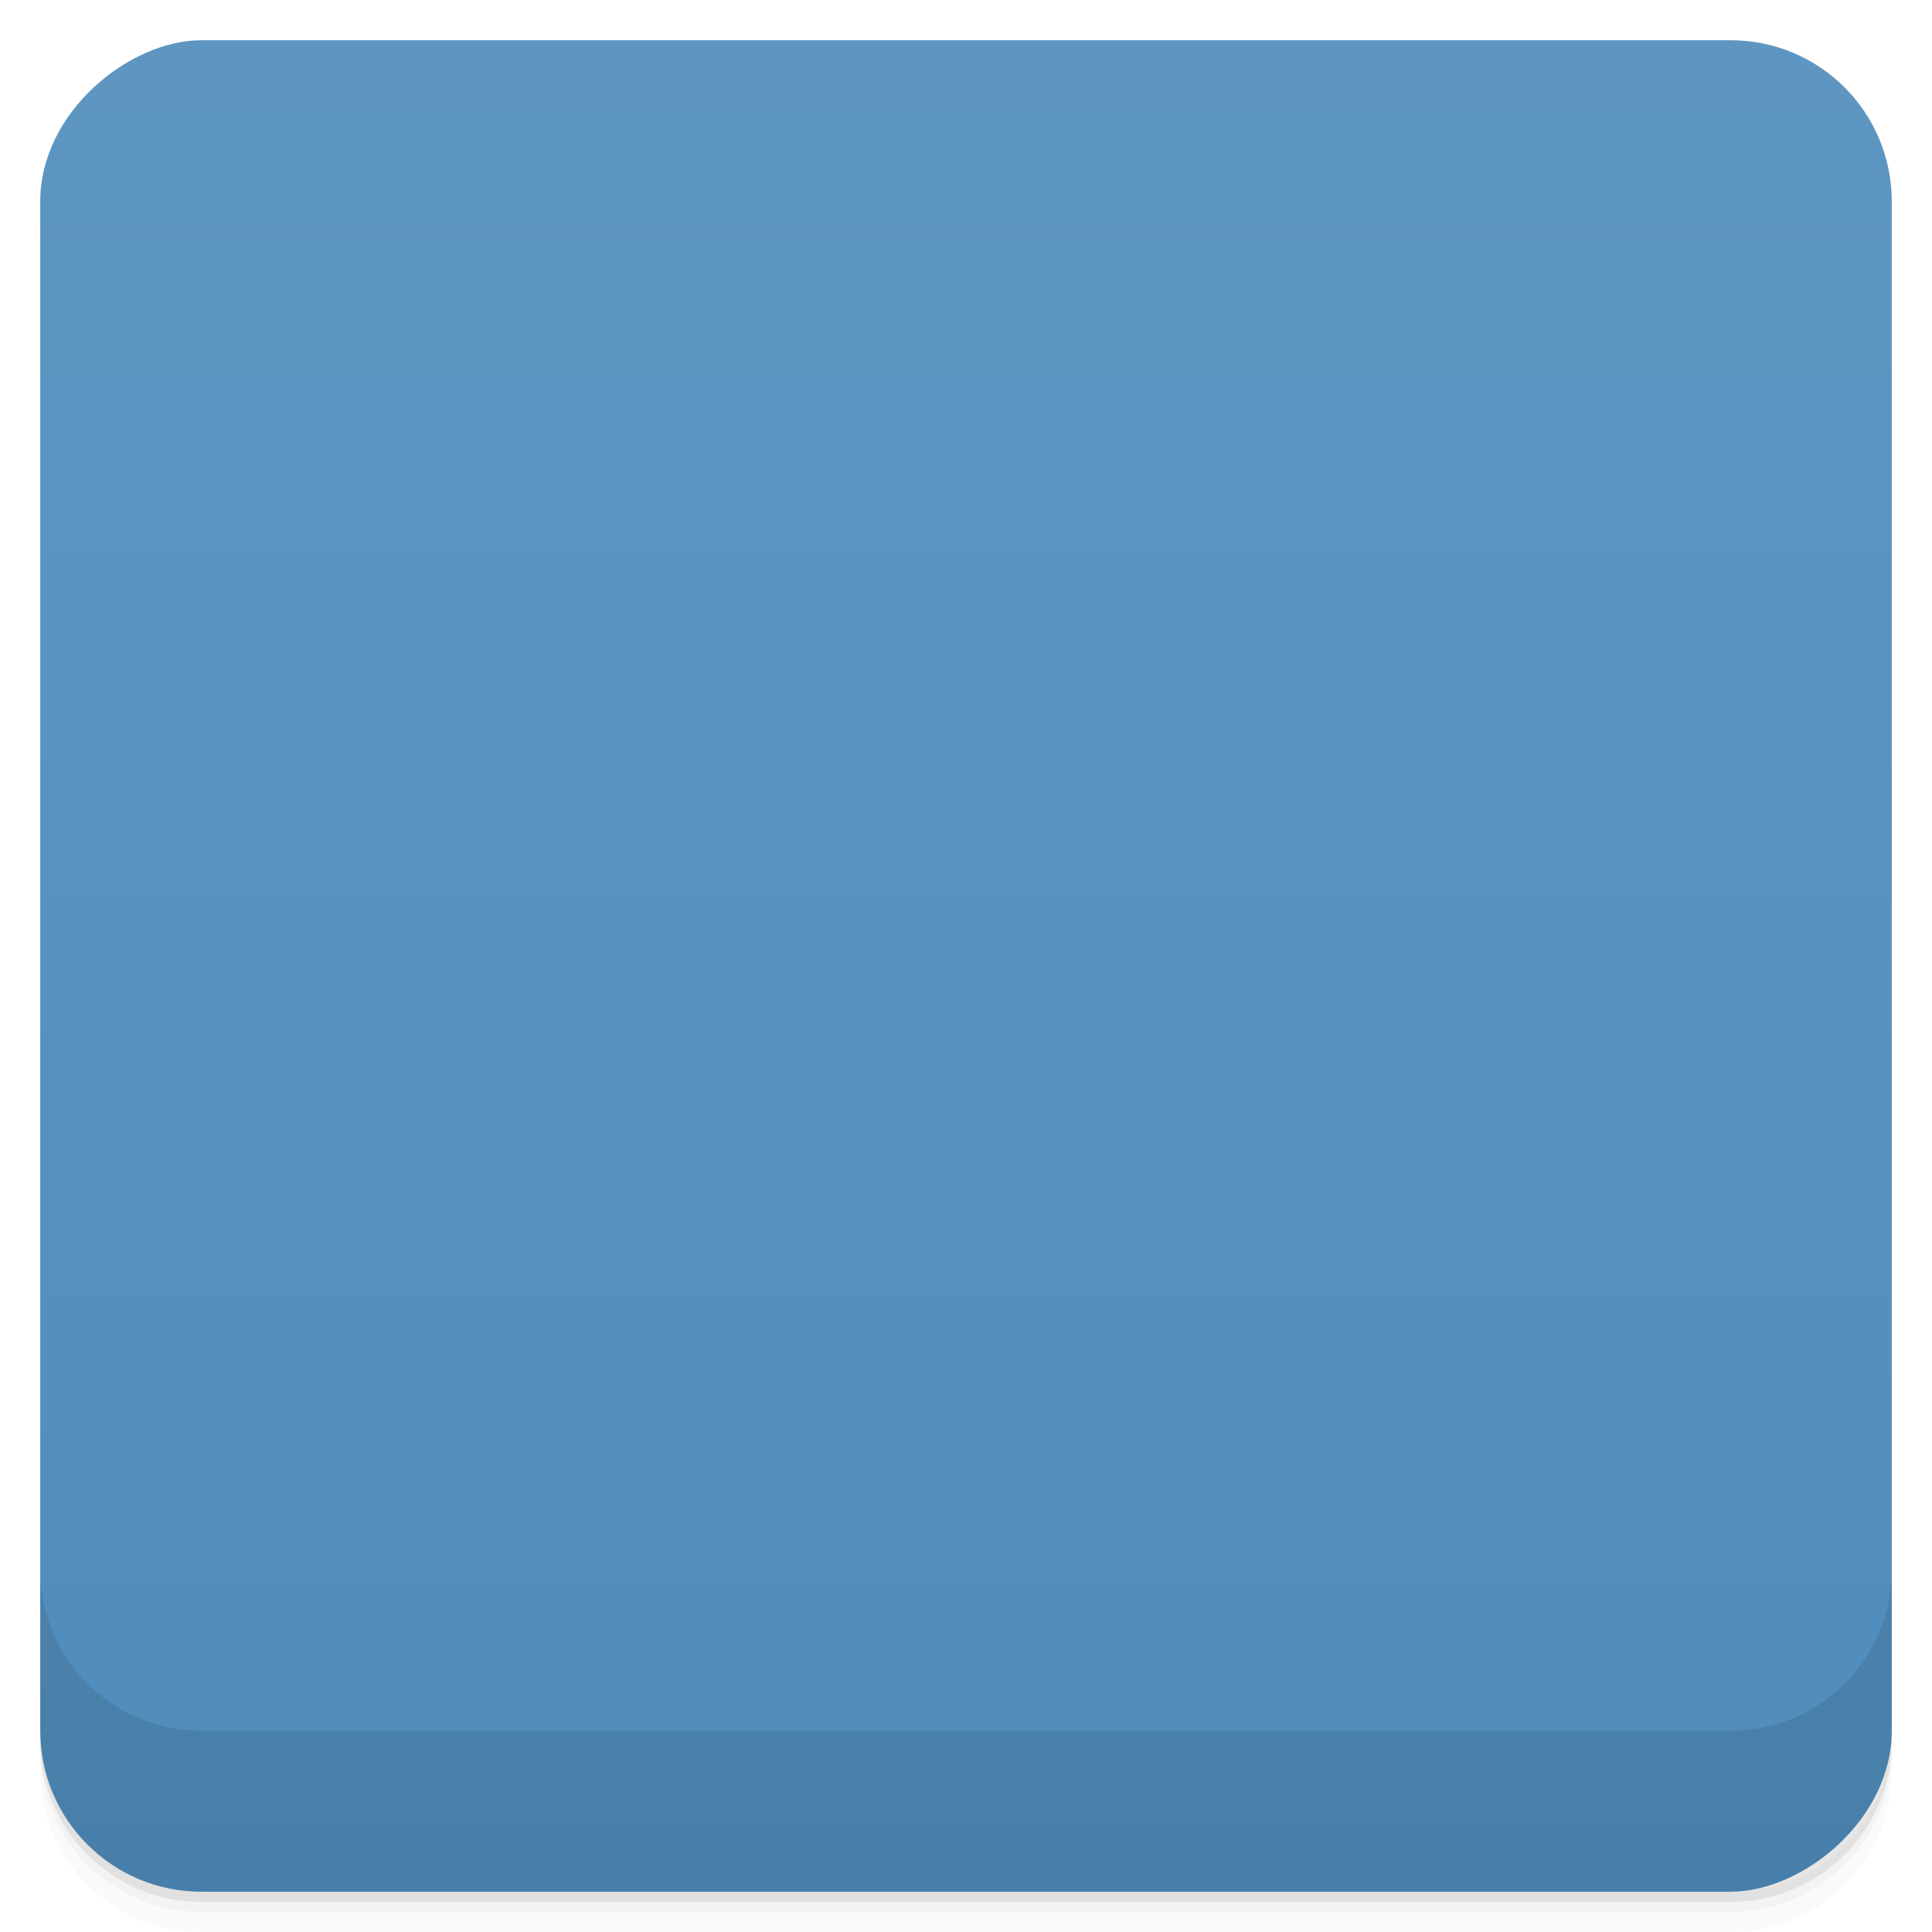<svg viewBox="0 0 48 48">
  <defs>
    <linearGradient id="a" x1="1" x2="47" gradientUnits="userSpaceOnUse" gradientTransform="translate(-48 .002)">
      <stop stop-color="#508dbc"/>
      <stop offset="1" stop-color="#5e96c1"/>
    </linearGradient>
    <clipPath id="b"/>
    <clipPath id="c"/>
  </defs>
  <path d="M1 43v.25c0 2.216 1.784 4 4 4h38c2.216 0 4-1.784 4-4V43c0 2.216-1.784 4-4 4H5c-2.216 0-4-1.784-4-4zm0 .5v.5c0 2.216 1.784 4 4 4h38c2.216 0 4-1.784 4-4v-.5c0 2.216-1.784 4-4 4H5c-2.216 0-4-1.784-4-4z" opacity=".02"/>
  <path d="M1 43.25v.25c0 2.216 1.784 4 4 4h38c2.216 0 4-1.784 4-4v-.25c0 2.216-1.784 4-4 4H5c-2.216 0-4-1.784-4-4z" opacity=".05"/>
  <path d="M1 43v.25c0 2.216 1.784 4 4 4h38c2.216 0 4-1.784 4-4V43c0 2.216-1.784 4-4 4H5c-2.216 0-4-1.784-4-4z" opacity=".1"/>
  <rect width="46" height="46" x="-47" y="1" rx="4" transform="rotate(-90)" fill="url(#a)"/>
  <g opacity=".1" clip-path="url(#b)">
    <path d="M15 23h18v12H15m0-12"/>
    <path d="M11.03 26.426l4.391-3.371.719.98-4.391 3.371m20.142-3.429l4.387 3.371.719-.98-4.387-3.371M17.14 17.14l2.723.883L19 20.812l-2.723-.883m2.803-7.667L23.31 11l1.234 4.328-4.227 1.266M27.887 19.406l-1.348 1.754-2.156-.316-.813-2.066 1.348-1.754 2.156.313m4.739-2.267l-1.375.461-.406 1.418-.855-1.191-1.445.043.848-1.203-.477-1.395 1.379.453 1.148-.902.004 1.48m1.191.836"/>
  </g>
  <g fill="#d6deff" clip-path="url(#c)">
    <path d="M15 22h18v12H15m0-12"/>
    <path d="M11.03 25.426l4.391-3.371.719.98-4.391 3.371m20.142-3.429l4.387 3.371.719-.98-4.387-3.371M17.14 16.14l2.723.883L19 19.812l-2.723-.883m2.803-7.667L23.31 10l1.234 4.328-4.227 1.266M27.887 18.406l-1.348 1.754-2.156-.316-.813-2.066 1.348-1.754 2.156.313m4.739-2.267l-1.375.461-.406 1.418-.855-1.191-1.445.043.848-1.203-.477-1.395 1.379.453 1.148-.902.004 1.48m1.191.836"/>
  </g>
  <path d="M1 38.998v4c0 2.216 1.784 4 4 4h38c2.216 0 4-1.784 4-4v-4c0 2.216-1.784 4-4 4H5c-2.216 0-4-1.784-4-4z" opacity=".1"/>
</svg>
